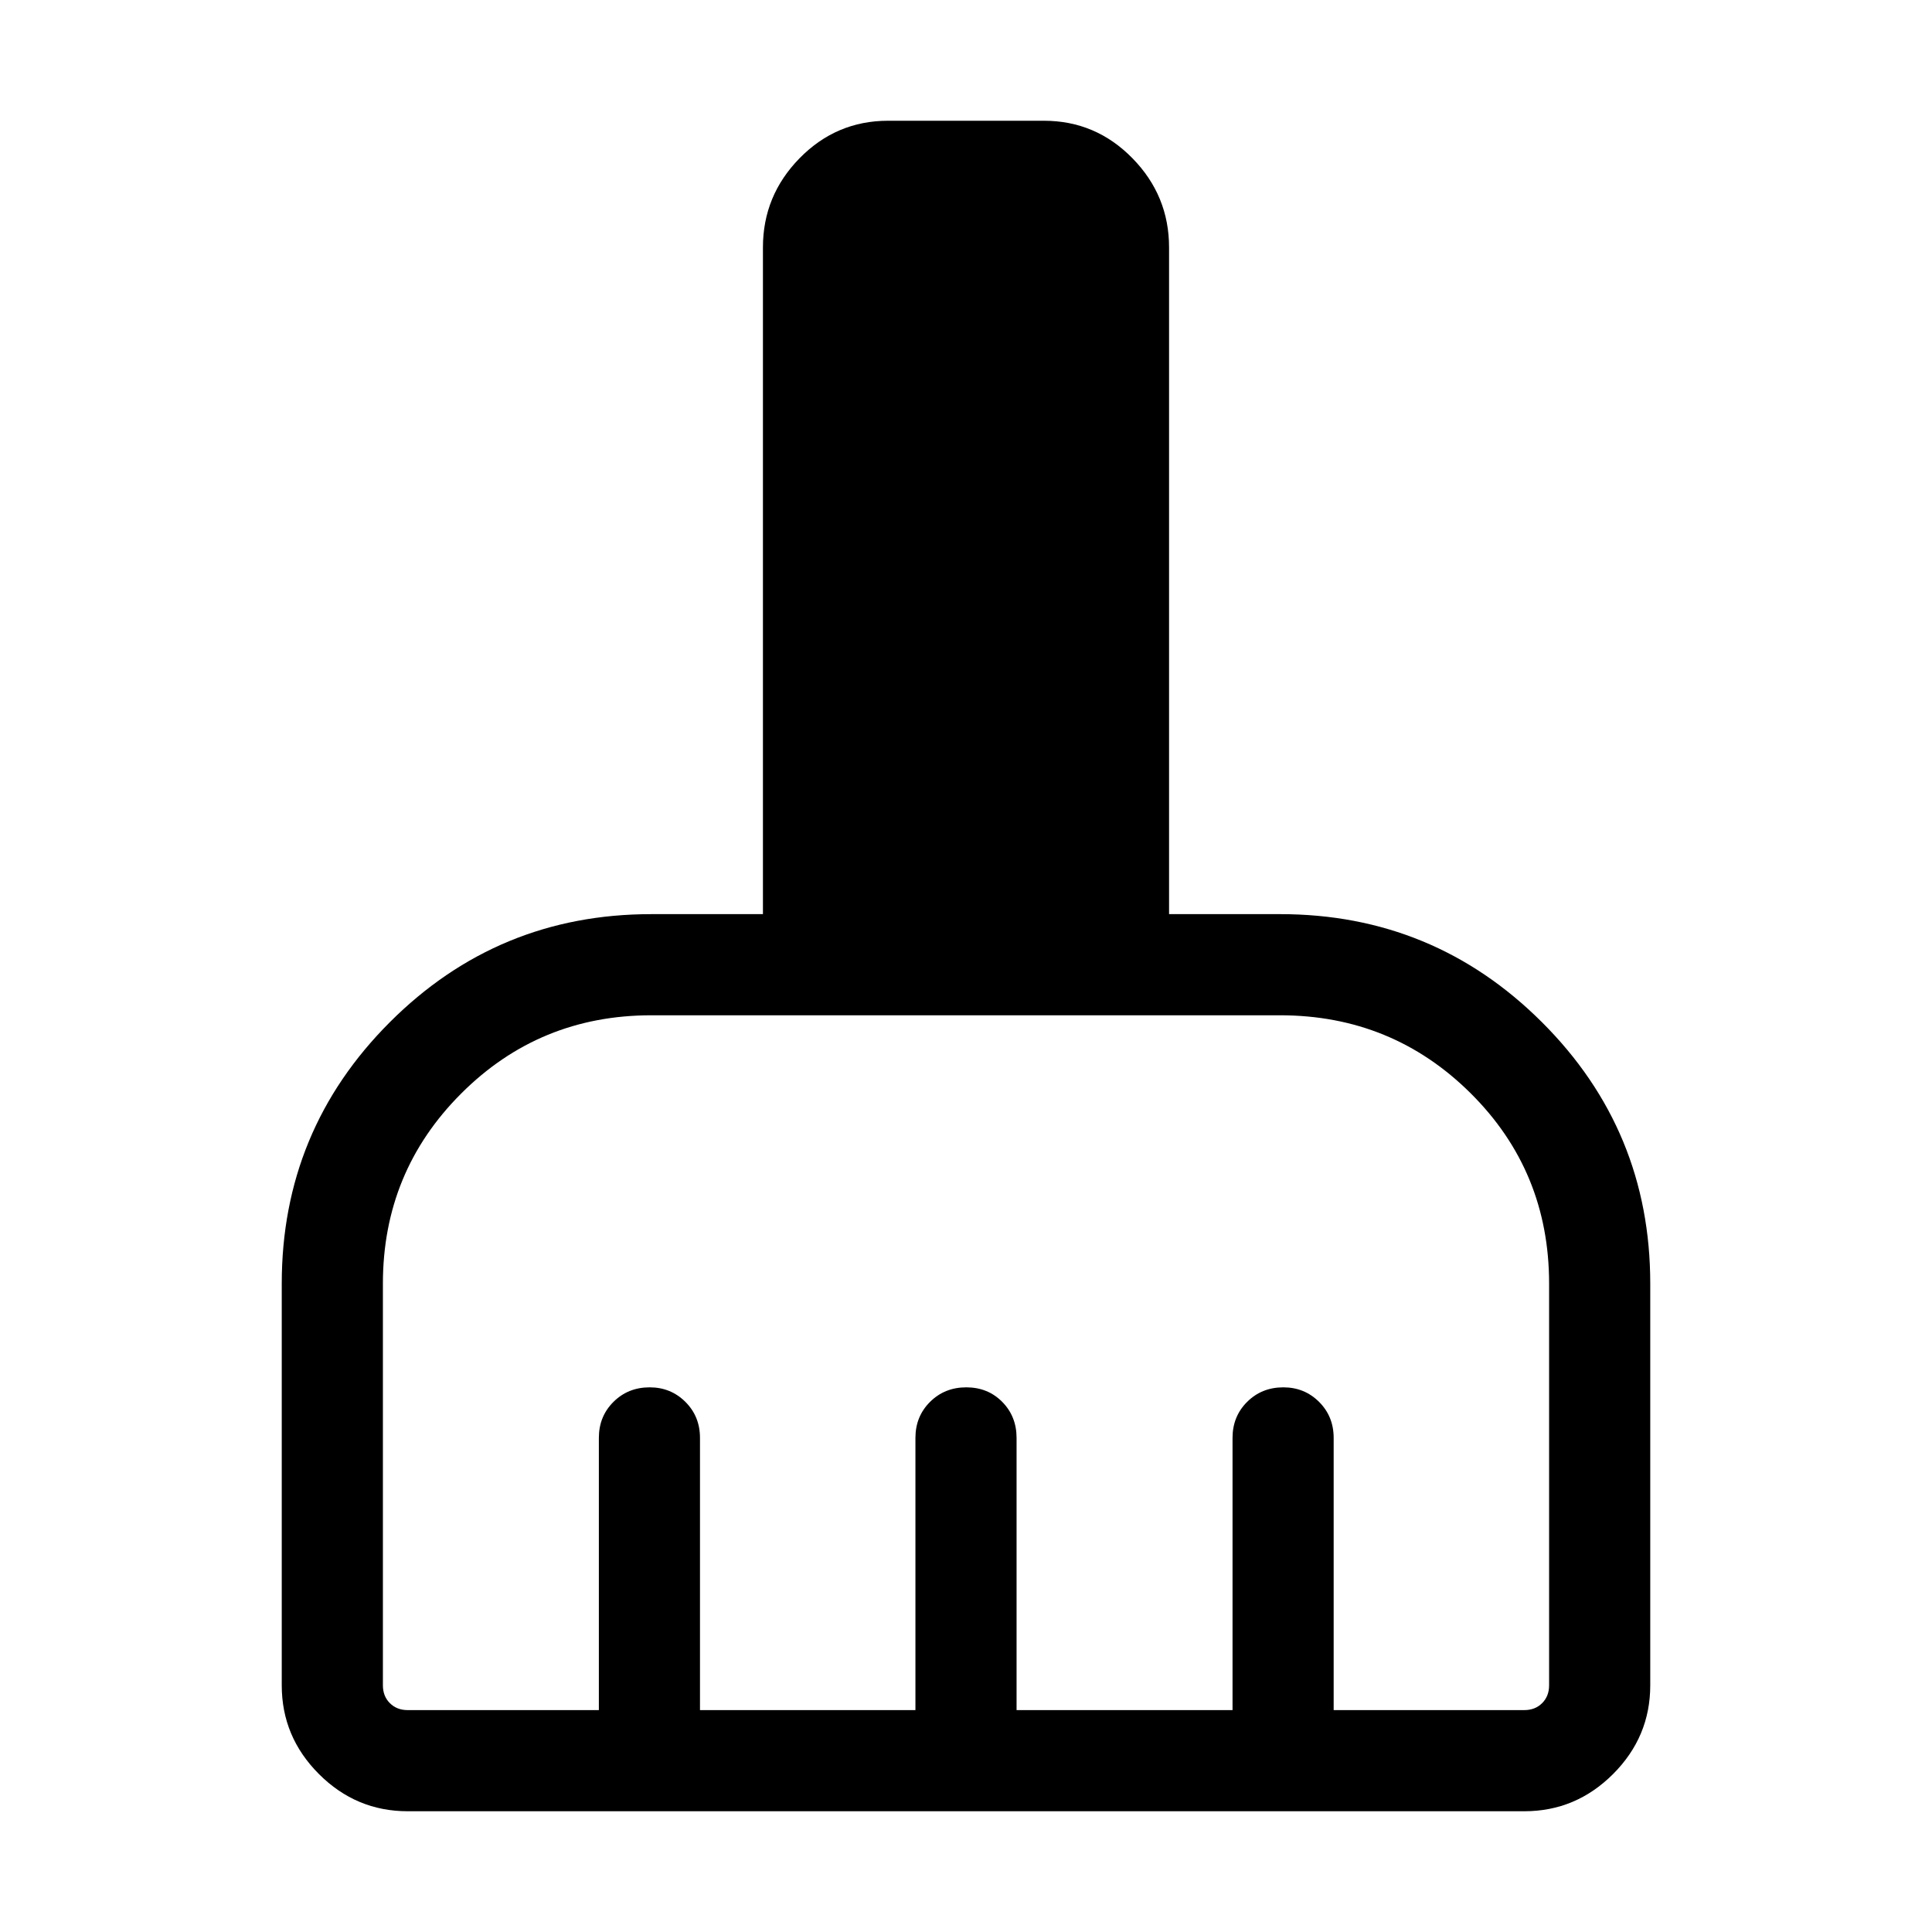 <svg xmlns="http://www.w3.org/2000/svg" viewBox="0 -960 960 960" width="32" height="32"><path d="M202.57-60q-25.61 0-44.09-18.48Q140-96.96 140-122.57v-199.61q0-76.19 53.7-129.89 53.7-53.7 129.89-53.7h55.51v-331.28q0-25.77 18.24-44.36T441.28-900h77.44q25.7 0 43.94 18.59t18.24 44.36v331.28h55.13q76.34 0 130.16 53.7Q820-398.37 820-322.18v199.61q0 25.61-18.48 44.09Q783.04-60 757.43-60H202.57Zm0-50.26h95v-135.25q0-10.68 7.26-17.91 7.26-7.22 17.99-7.22 10.49 0 17.74 7.22 7.26 7.23 7.26 17.91v135.25h107.05v-135.25q0-10.68 7.27-17.91 7.26-7.22 17.99-7.22 10.74 0 17.87 7.22 7.13 7.23 7.13 17.91v135.25h107.31v-135.25q0-10.68 7.26-17.91 7.26-7.22 17.99-7.22 10.49 0 17.74 7.22 7.26 7.23 7.26 17.91v135.25h94.74q5.39 0 8.85-3.46t3.46-8.85v-199.61q0-55.88-39-94.6-39-38.73-94.71-38.73H323.59q-55.56 0-94.44 38.89-38.89 38.88-38.89 94.44v199.61q0 5.39 3.46 8.85t8.85 3.46Z"/></svg>